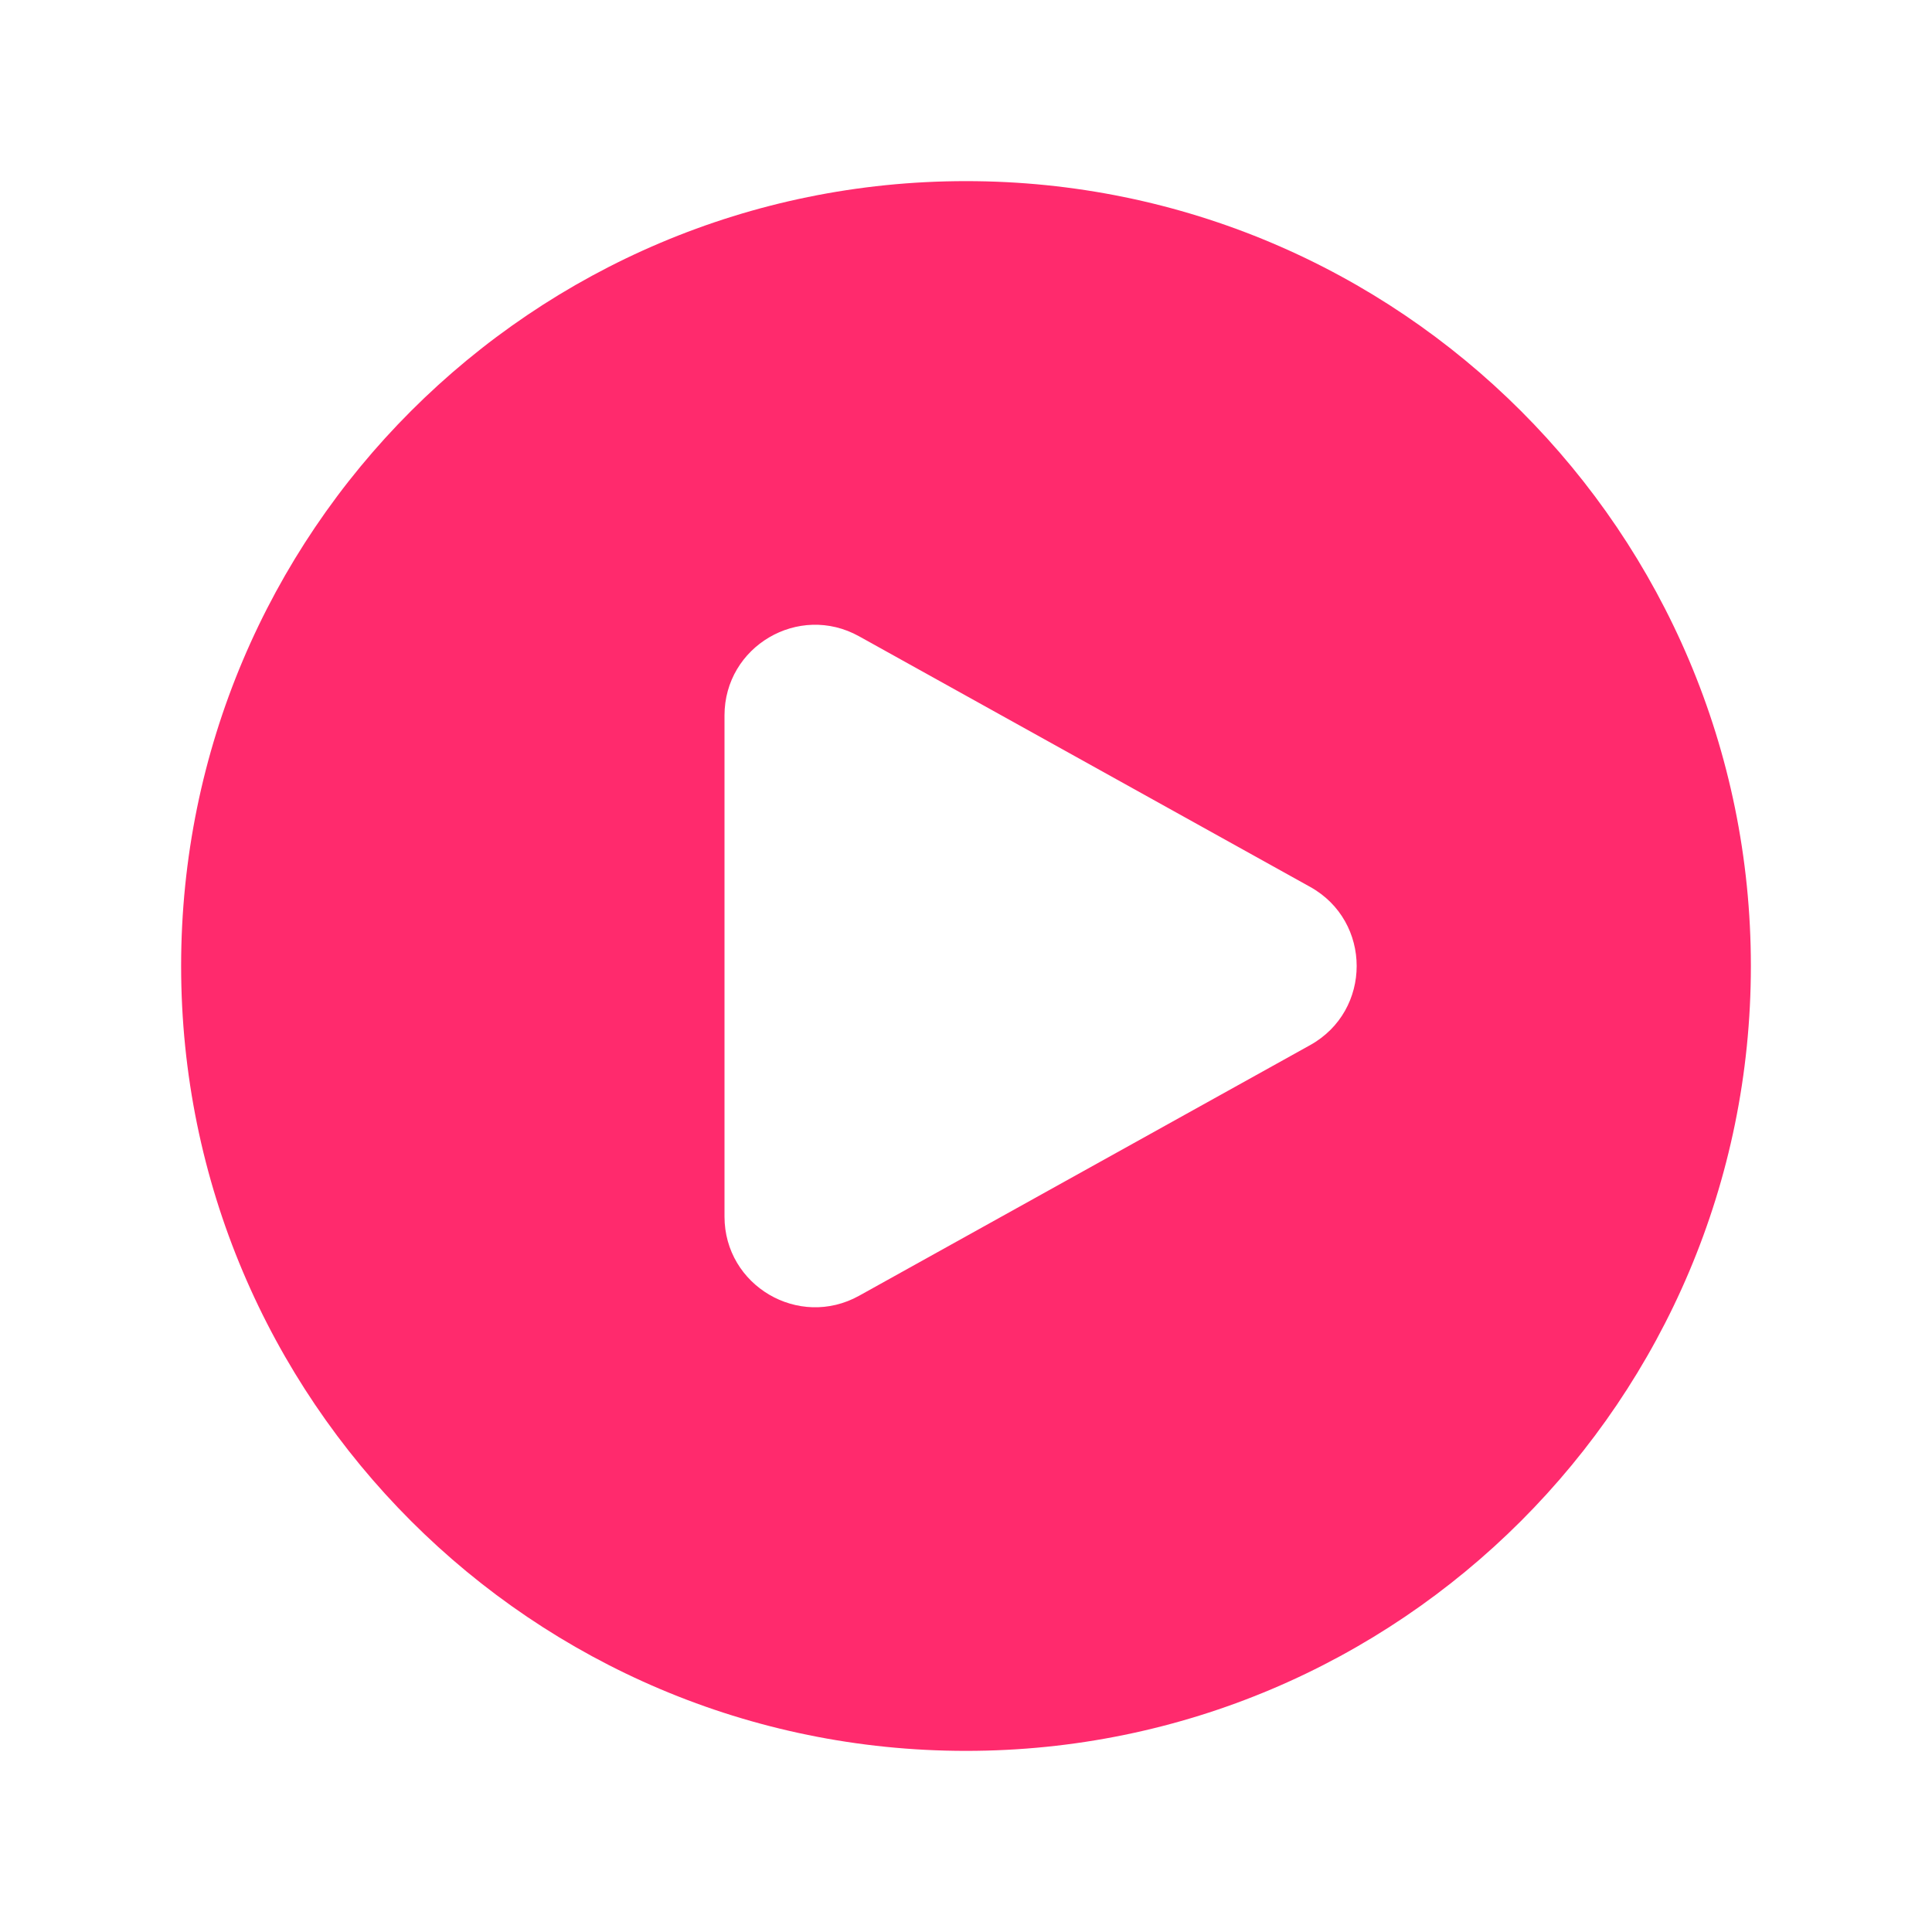 <svg width="32" height="32" viewBox="0 0 32 32" fill="none" xmlns="http://www.w3.org/2000/svg">
<path fill-rule="evenodd" clip-rule="evenodd" d="M3 16C3 8.82 8.82 3 16 3C23.18 3 29 8.82 29 16C29 23.18 23.18 29 16 29C8.82 29 3 23.18 3 16ZM21.699 14.689C22.728 15.26 22.728 16.74 21.699 17.311L14.229 21.462C13.229 22.017 12 21.294 12 20.15V11.85C12 10.706 13.229 9.983 14.229 10.539L21.699 14.689Z" fill="#FF2A6D"/>
</svg>
